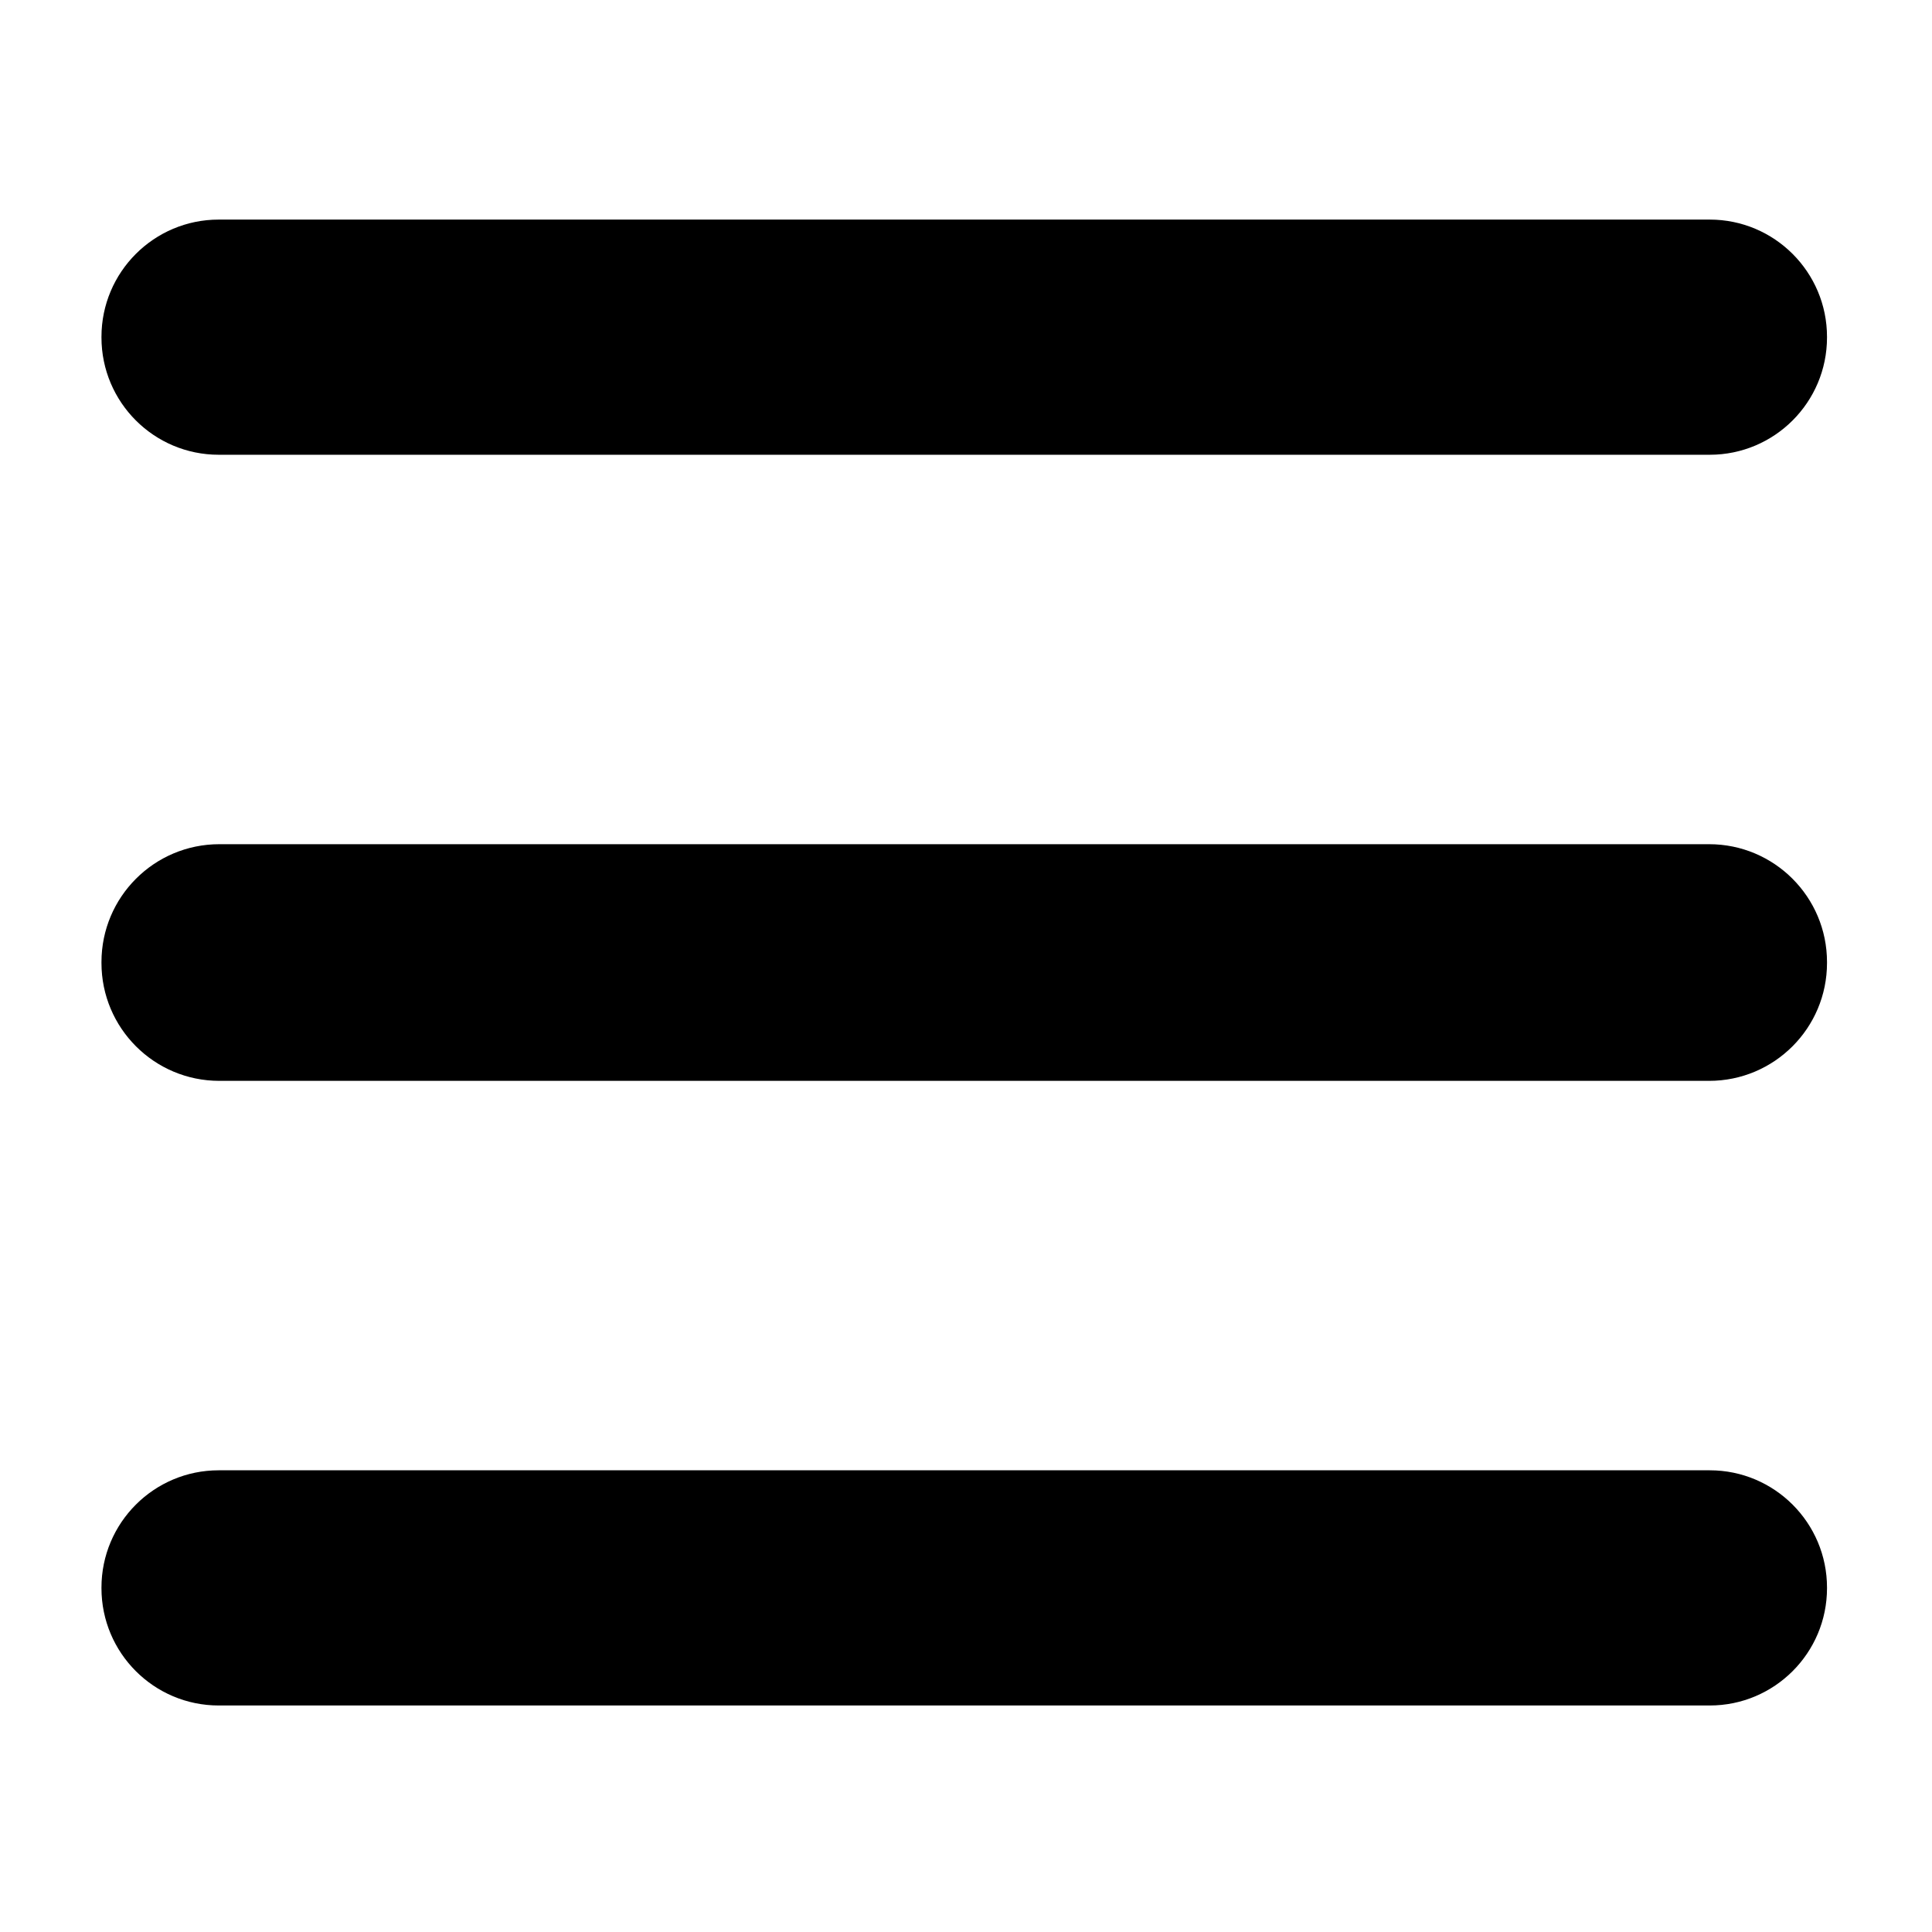 <?xml version="1.0" standalone="no"?><!DOCTYPE svg PUBLIC "-//W3C//DTD SVG 1.1//EN" "http://www.w3.org/Graphics/SVG/1.1/DTD/svg11.dtd"><svg t="1729583344193" class="icon" viewBox="0 0 1024 1024" version="1.1" xmlns="http://www.w3.org/2000/svg" p-id="7852" xmlns:xlink="http://www.w3.org/1999/xlink" width="128" height="128"><path d="M906.199 116.388H115.927c-34.314 0-62.147 27.837-62.147 62.172v0.297c0 34.34 27.832 62.172 62.147 62.172h790.272c34.309 0 62.152-27.837 62.152-62.172v-0.297c0-34.335-27.843-62.172-62.152-62.172z m-0.317 331.054H116.25c-34.509 0-62.469 27.986-62.469 62.474v0.492c0 34.488 27.955 62.469 62.469 62.469H905.882c34.509 0 62.469-27.981 62.469-62.469v-0.492c0-34.488-27.96-62.474-62.469-62.474z m0.317 331.848H115.927c-34.314 0-62.147 27.843-62.147 62.177v0.297c0 34.34 27.832 62.177 62.147 62.177h790.272c34.309 0 62.152-27.837 62.152-62.177v-0.297c0-34.335-27.843-62.177-62.152-62.177z" p-id="7853"></path></svg>